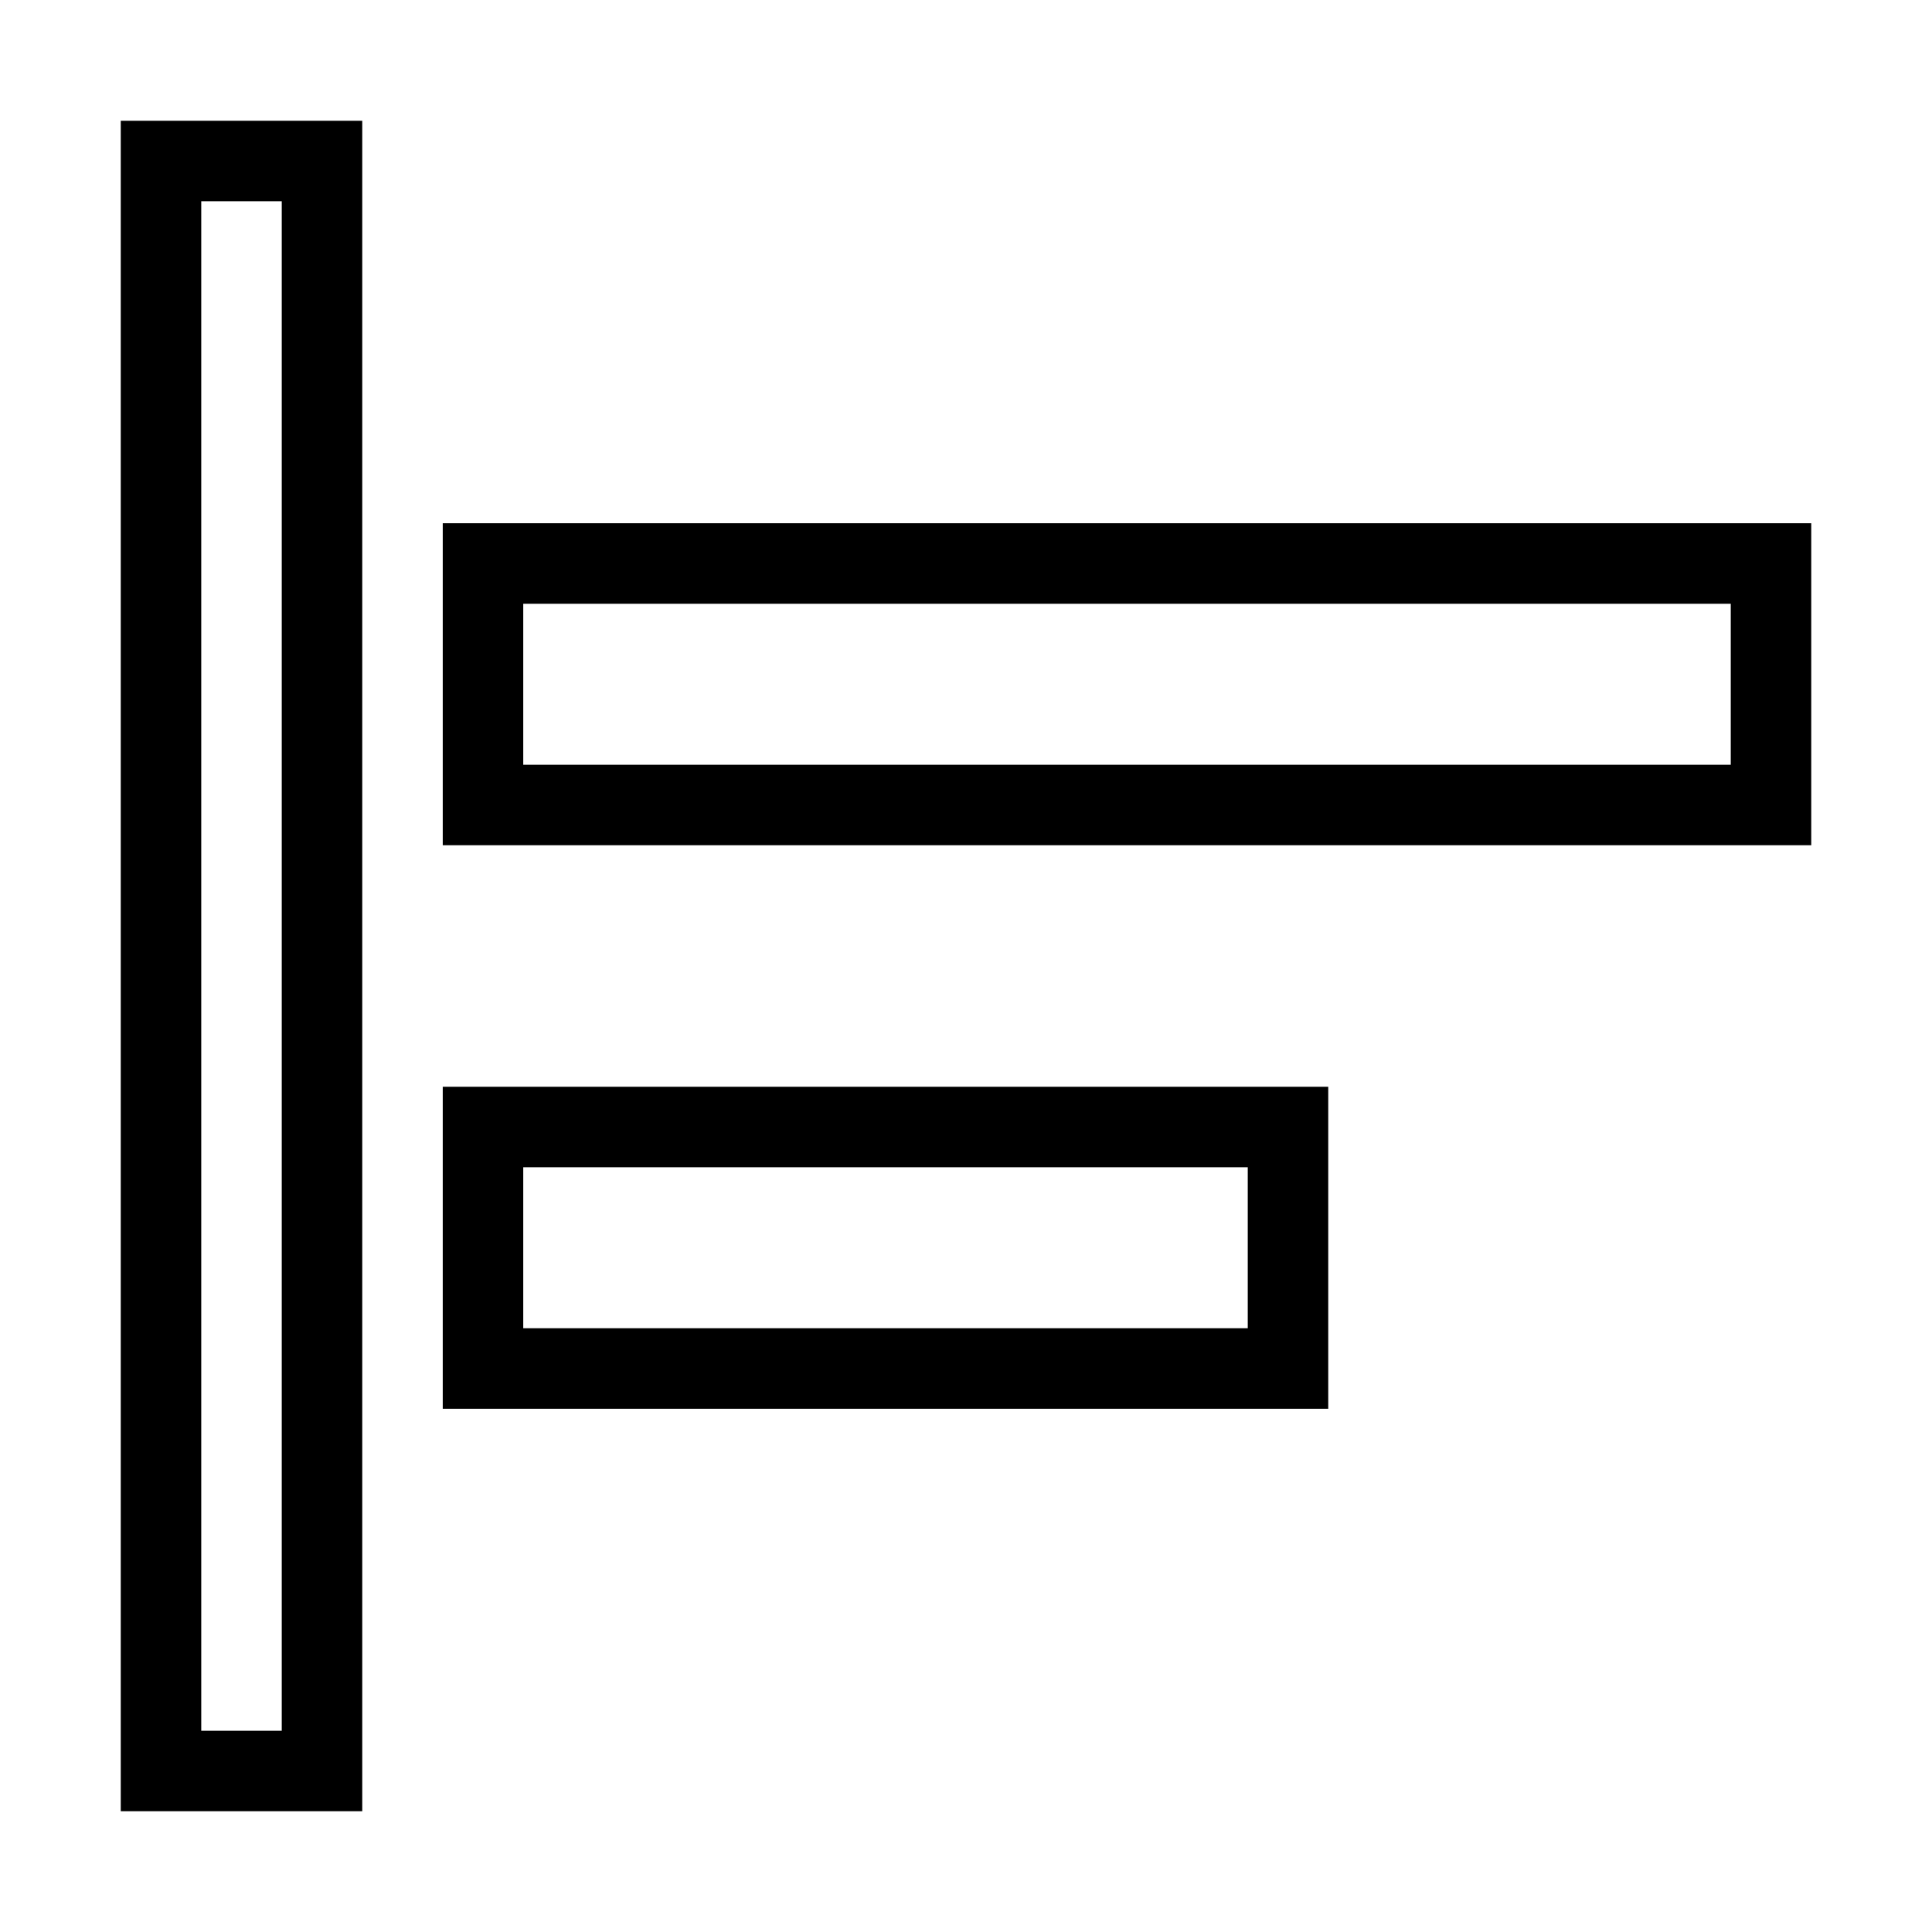 <svg xmlns="http://www.w3.org/2000/svg" enable-background="new 0 0 24 24" viewBox="0 0 24 24" fill="none" stroke="currentColor"><rect fill="none"/><path d="M4,22H2V2h2V22z M22,7H6v3h16V7z M16,14H6v3h10V14z"/></svg>